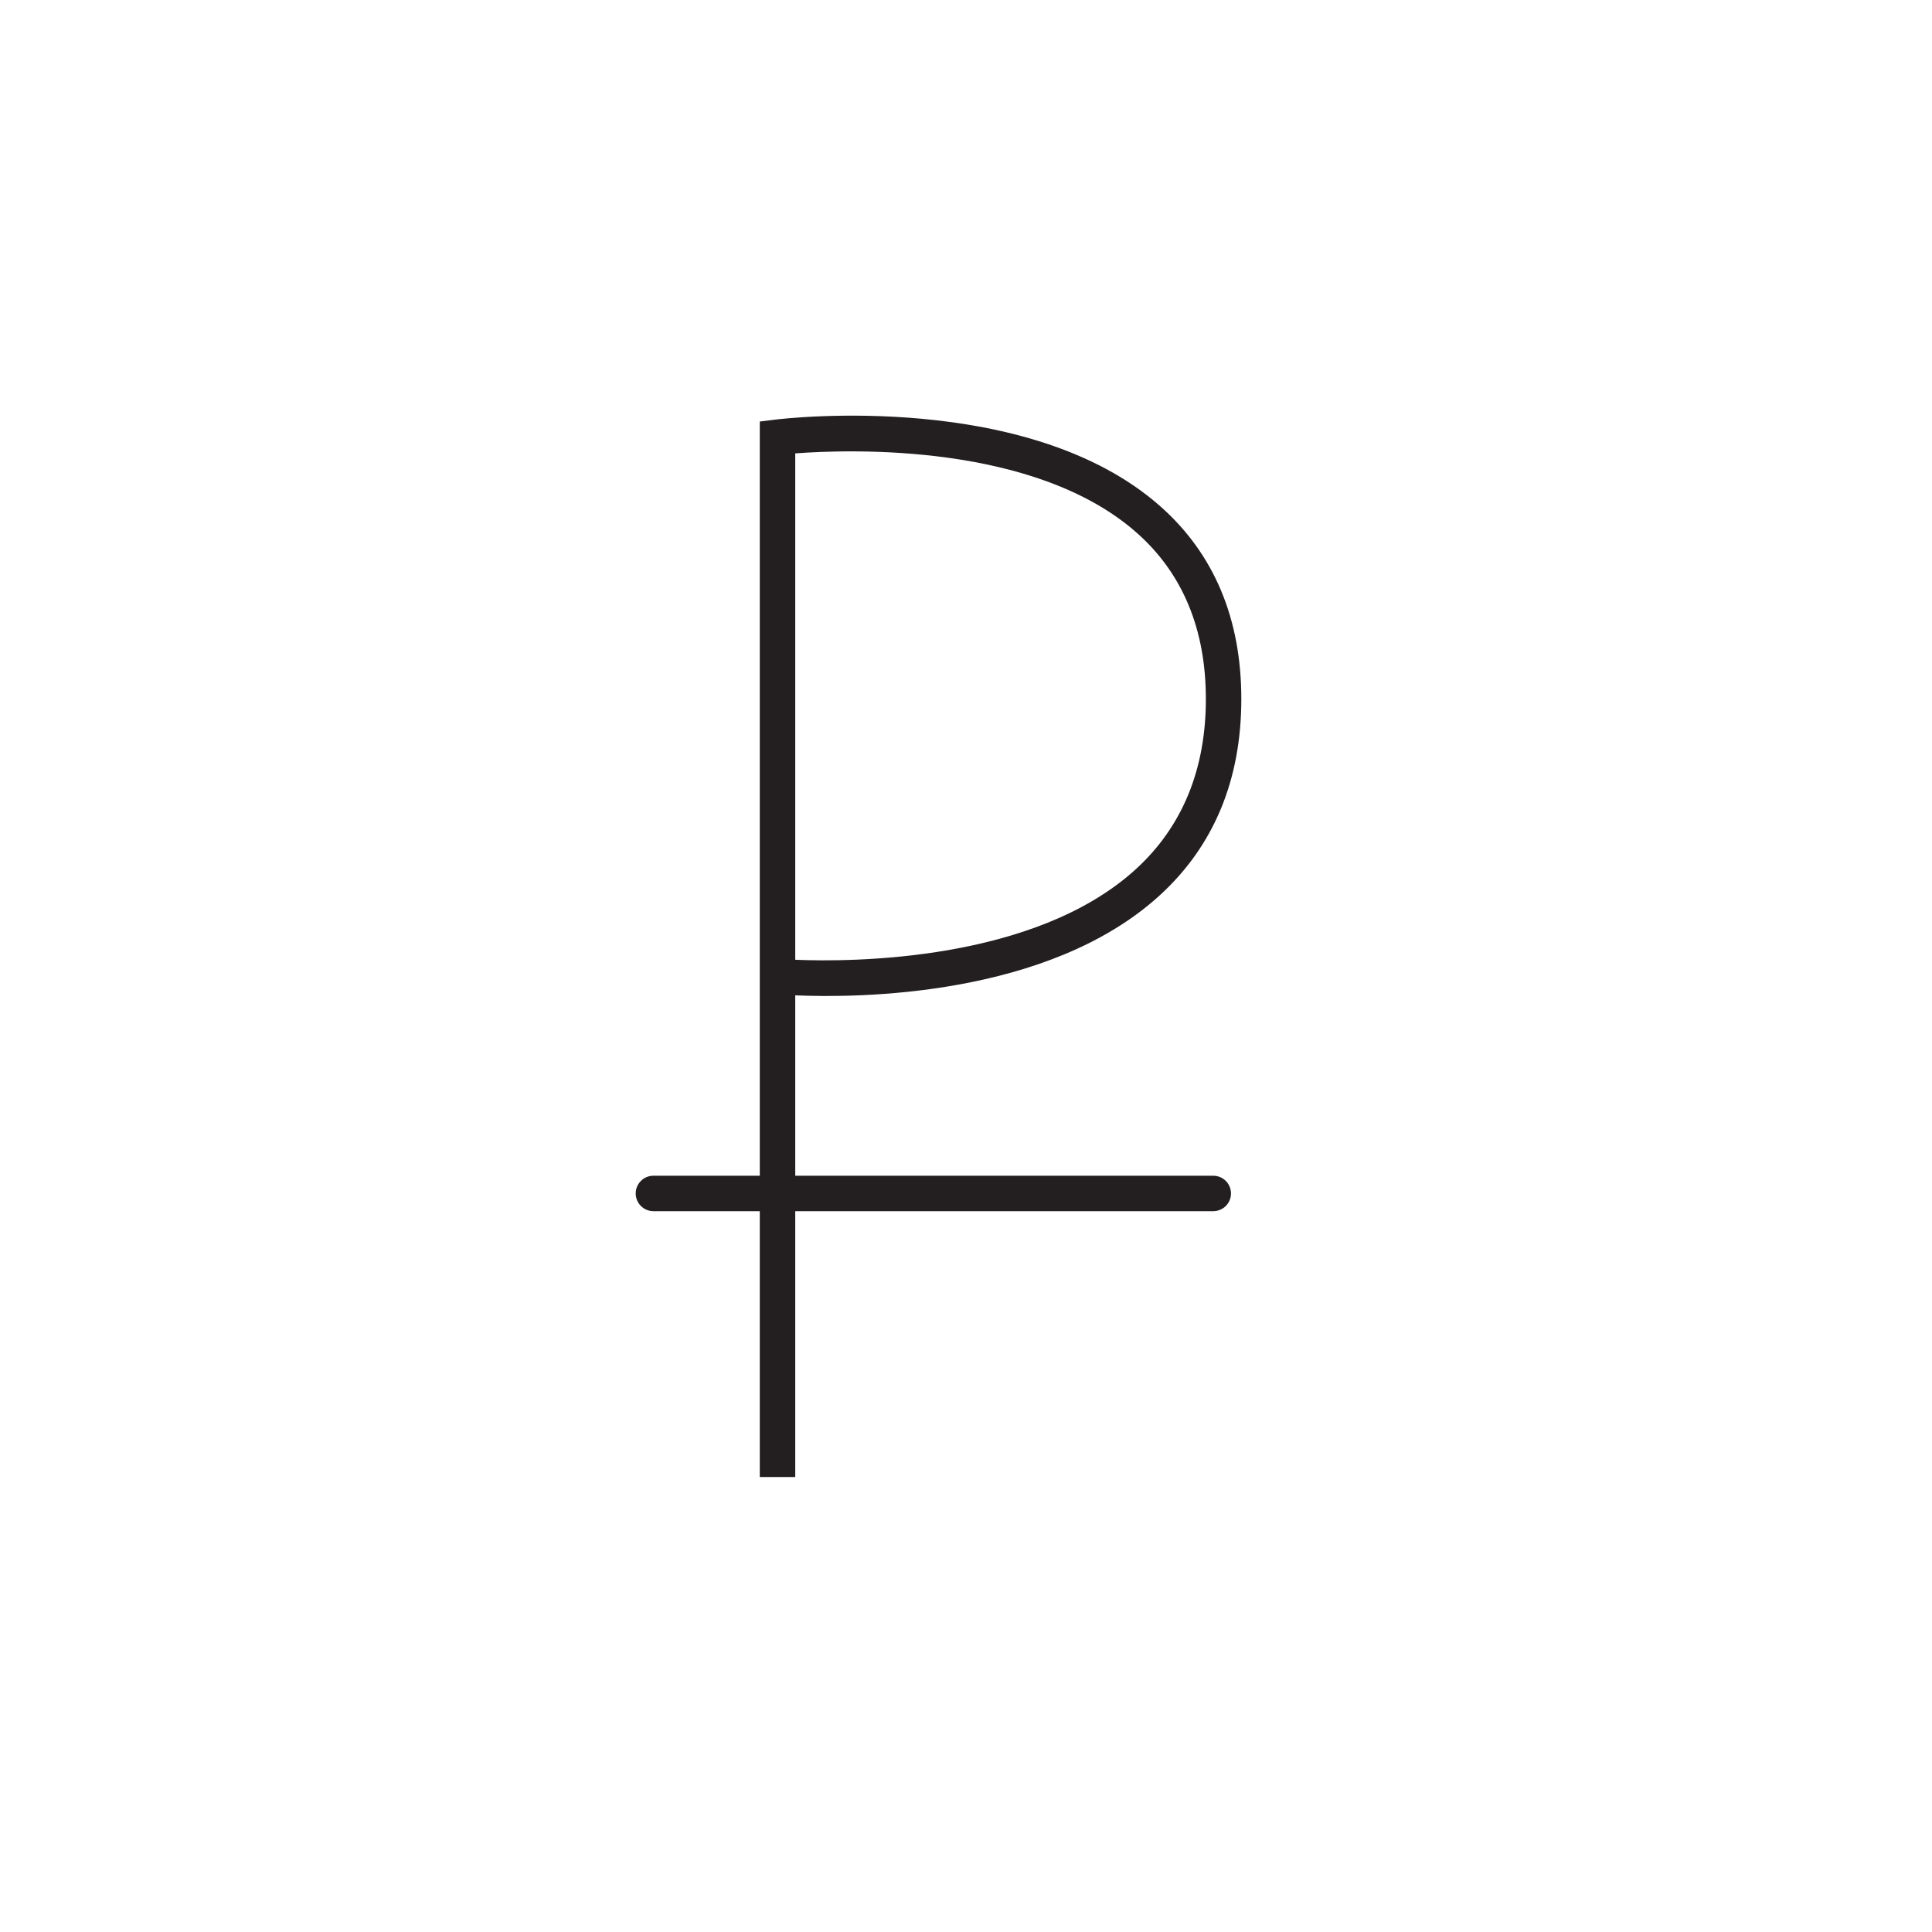 <?xml version="1.0" encoding="utf-8"?>
<!-- Generator: Adobe Illustrator 19.2.1, SVG Export Plug-In . SVG Version: 6.00 Build 0)  -->
<svg version="1.1" id="Layer_1" xmlns="http://www.w3.org/2000/svg" xmlns:xlink="http://www.w3.org/1999/xlink" x="0px" y="0px"
	 width="109px" height="109px" viewBox="0 0 109 109" enable-background="new 0 0 109 109" xml:space="preserve">
<path fill="#231F20" d="M68.45,66.333H44.866V56.155c3.464,0.151,14.264,0.114,20.565-5.642c3.054-2.789,4.602-6.516,4.602-11.076
	c0-4.533-1.539-8.192-4.574-10.876c-7.424-6.564-21.136-4.959-21.715-4.887l-0.878,0.108v42.55h-6c-0.553,0-1,0.447-1,1
	c0,0.553,0.447,1,1,1h6v15h2v-15H68.45c0.553,0,1-0.447,1-1C69.45,66.78,69.002,66.333,68.45,66.333z M44.866,25.579
	c3.082-0.232,13.525-0.598,19.268,4.48c2.588,2.288,3.899,5.443,3.899,9.378c0,3.974-1.328,7.202-3.946,9.596
	c-5.732,5.24-16.11,5.245-19.221,5.115V25.579z"/>
</svg>
